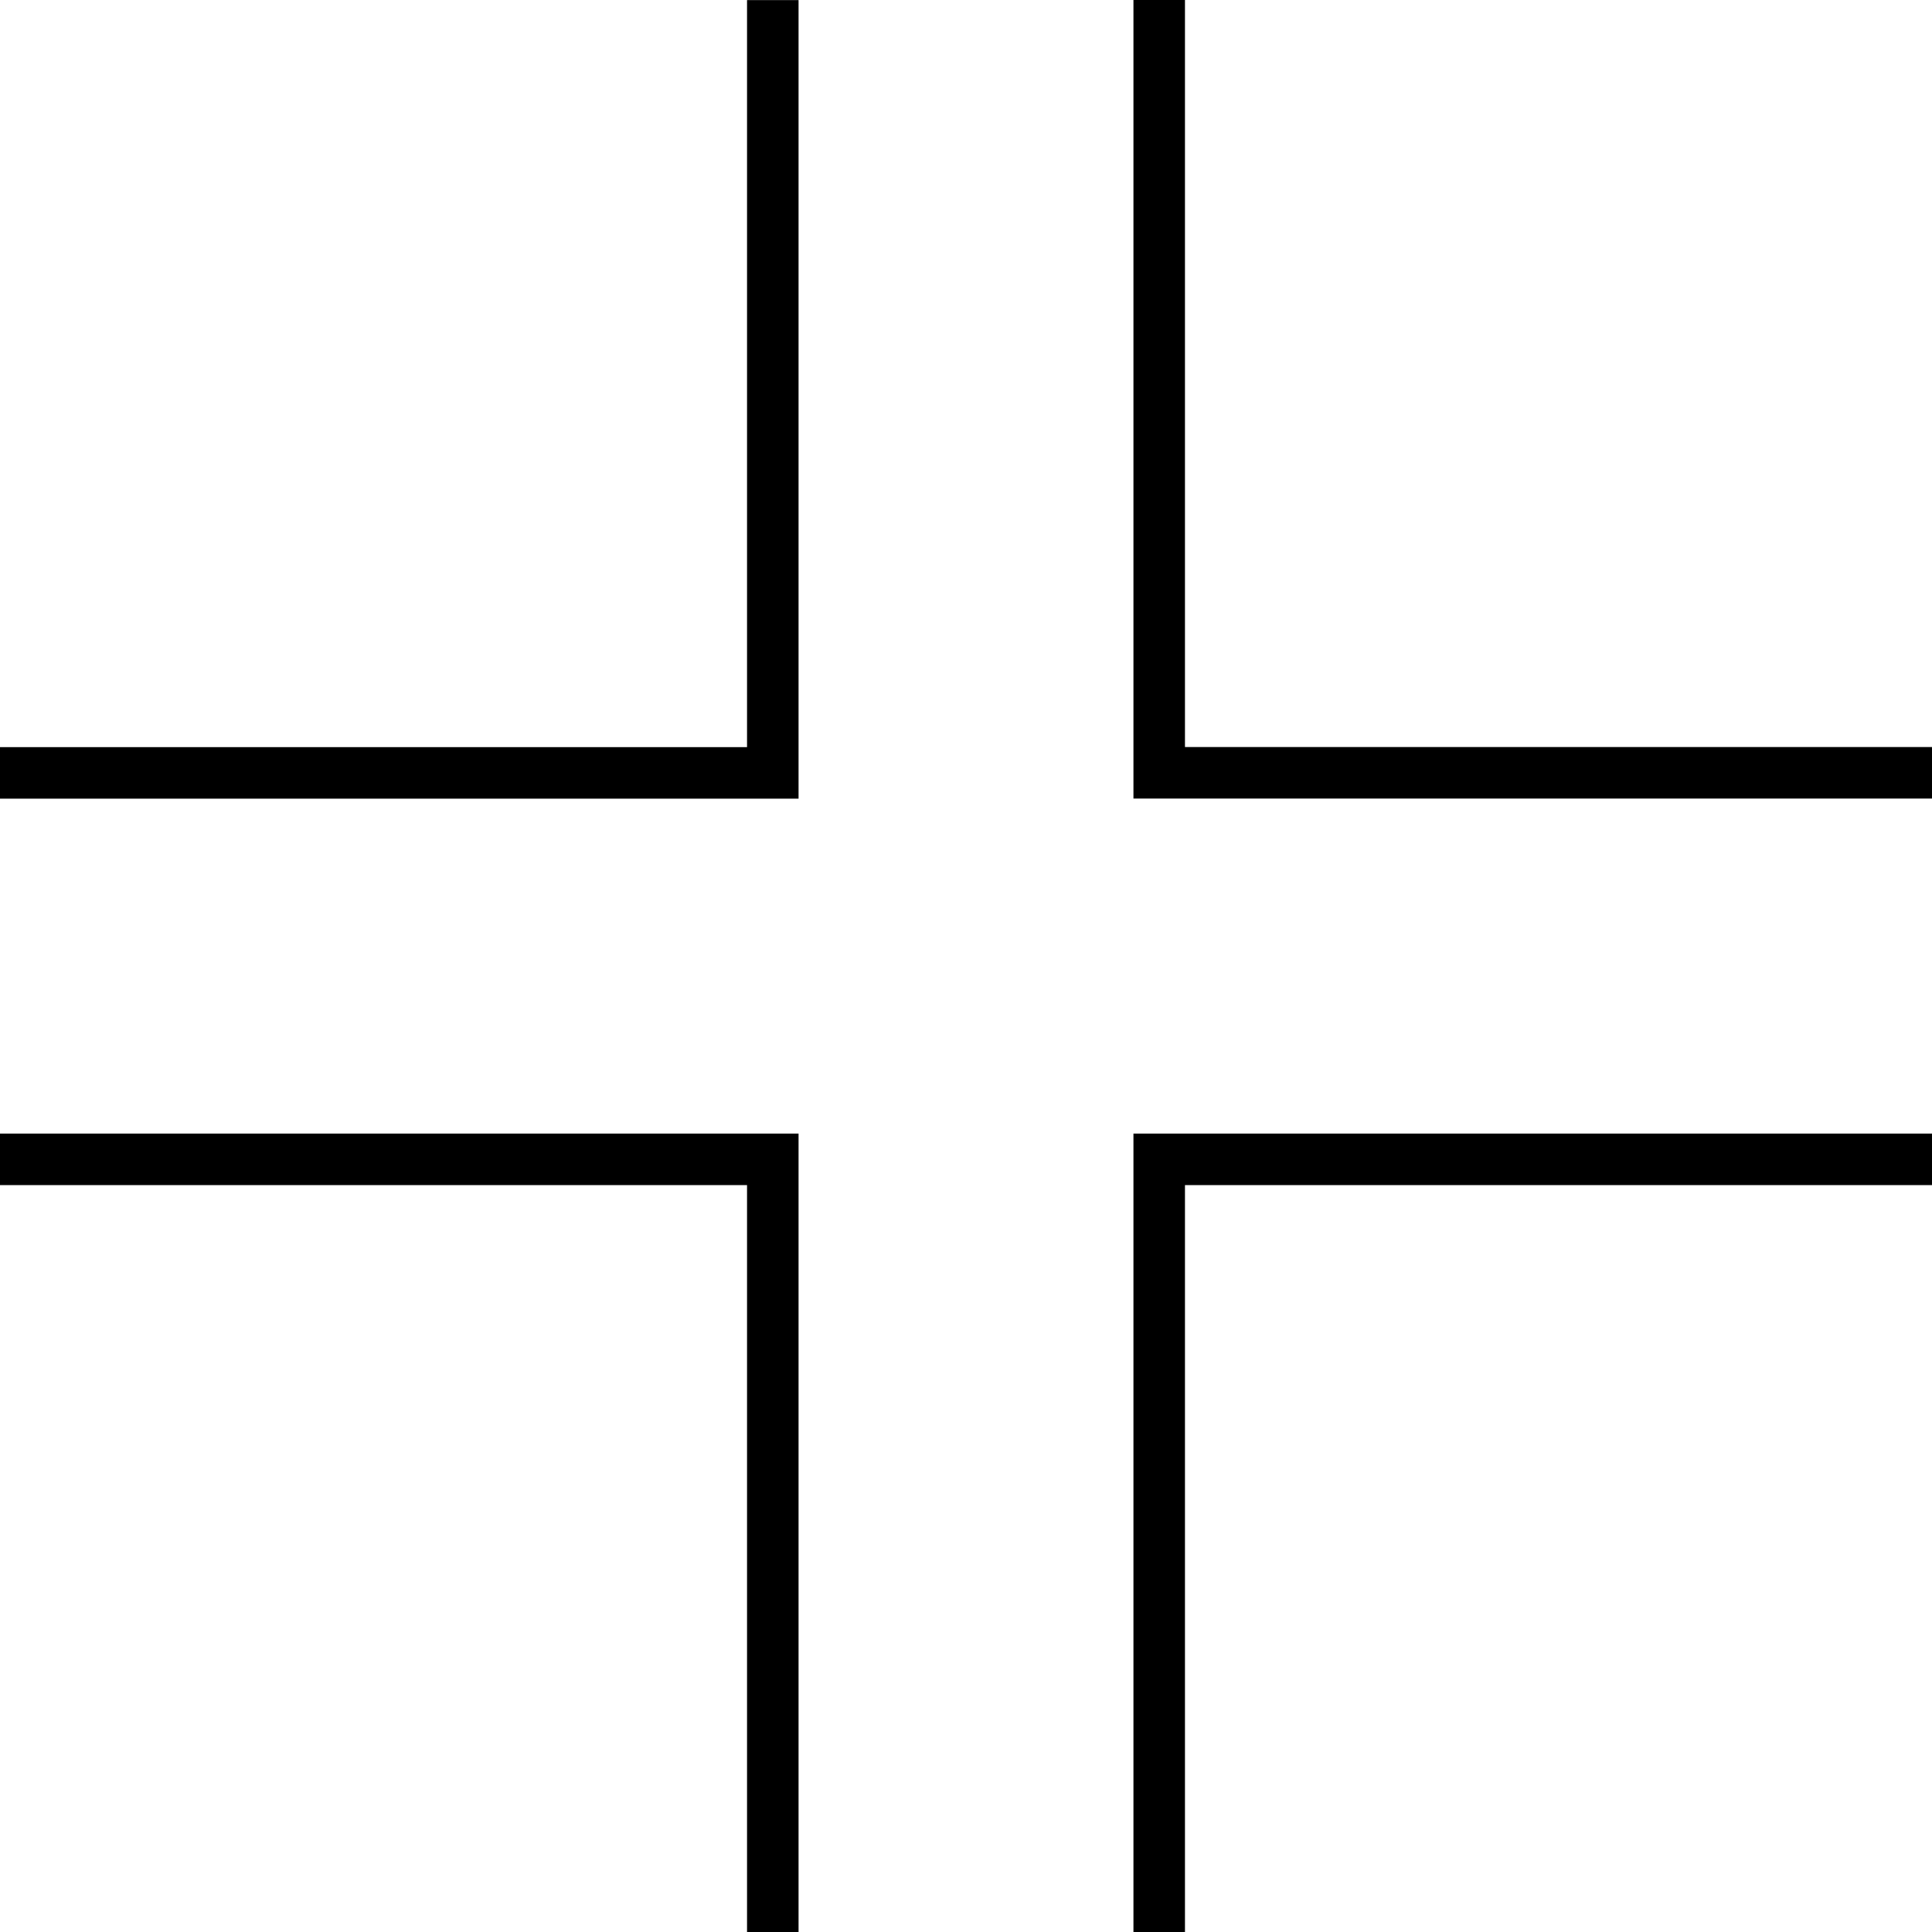 <?xml version="1.0" encoding="UTF-8"?>
<svg id="svg16" width="566.93" height="566.93" version="1.1" viewBox="0 0 566.93 566.93" xmlns="http://www.w3.org/2000/svg">
 <g id="g14" transform="translate(0 -1218.9)" fill="none" stroke="#000" stroke-width="4mm">
  <path id="path6" d="m0 1445.7h226.77v-226.77"/>
  <path id="path8" d="m0 1559.1h226.77v226.77"/>
  <path id="path10" d="m340.16 1218.9v226.77h226.77"/>
  <path id="path12" d="m566.93 1559.1h-226.77v226.77"/>
 </g>
</svg>
